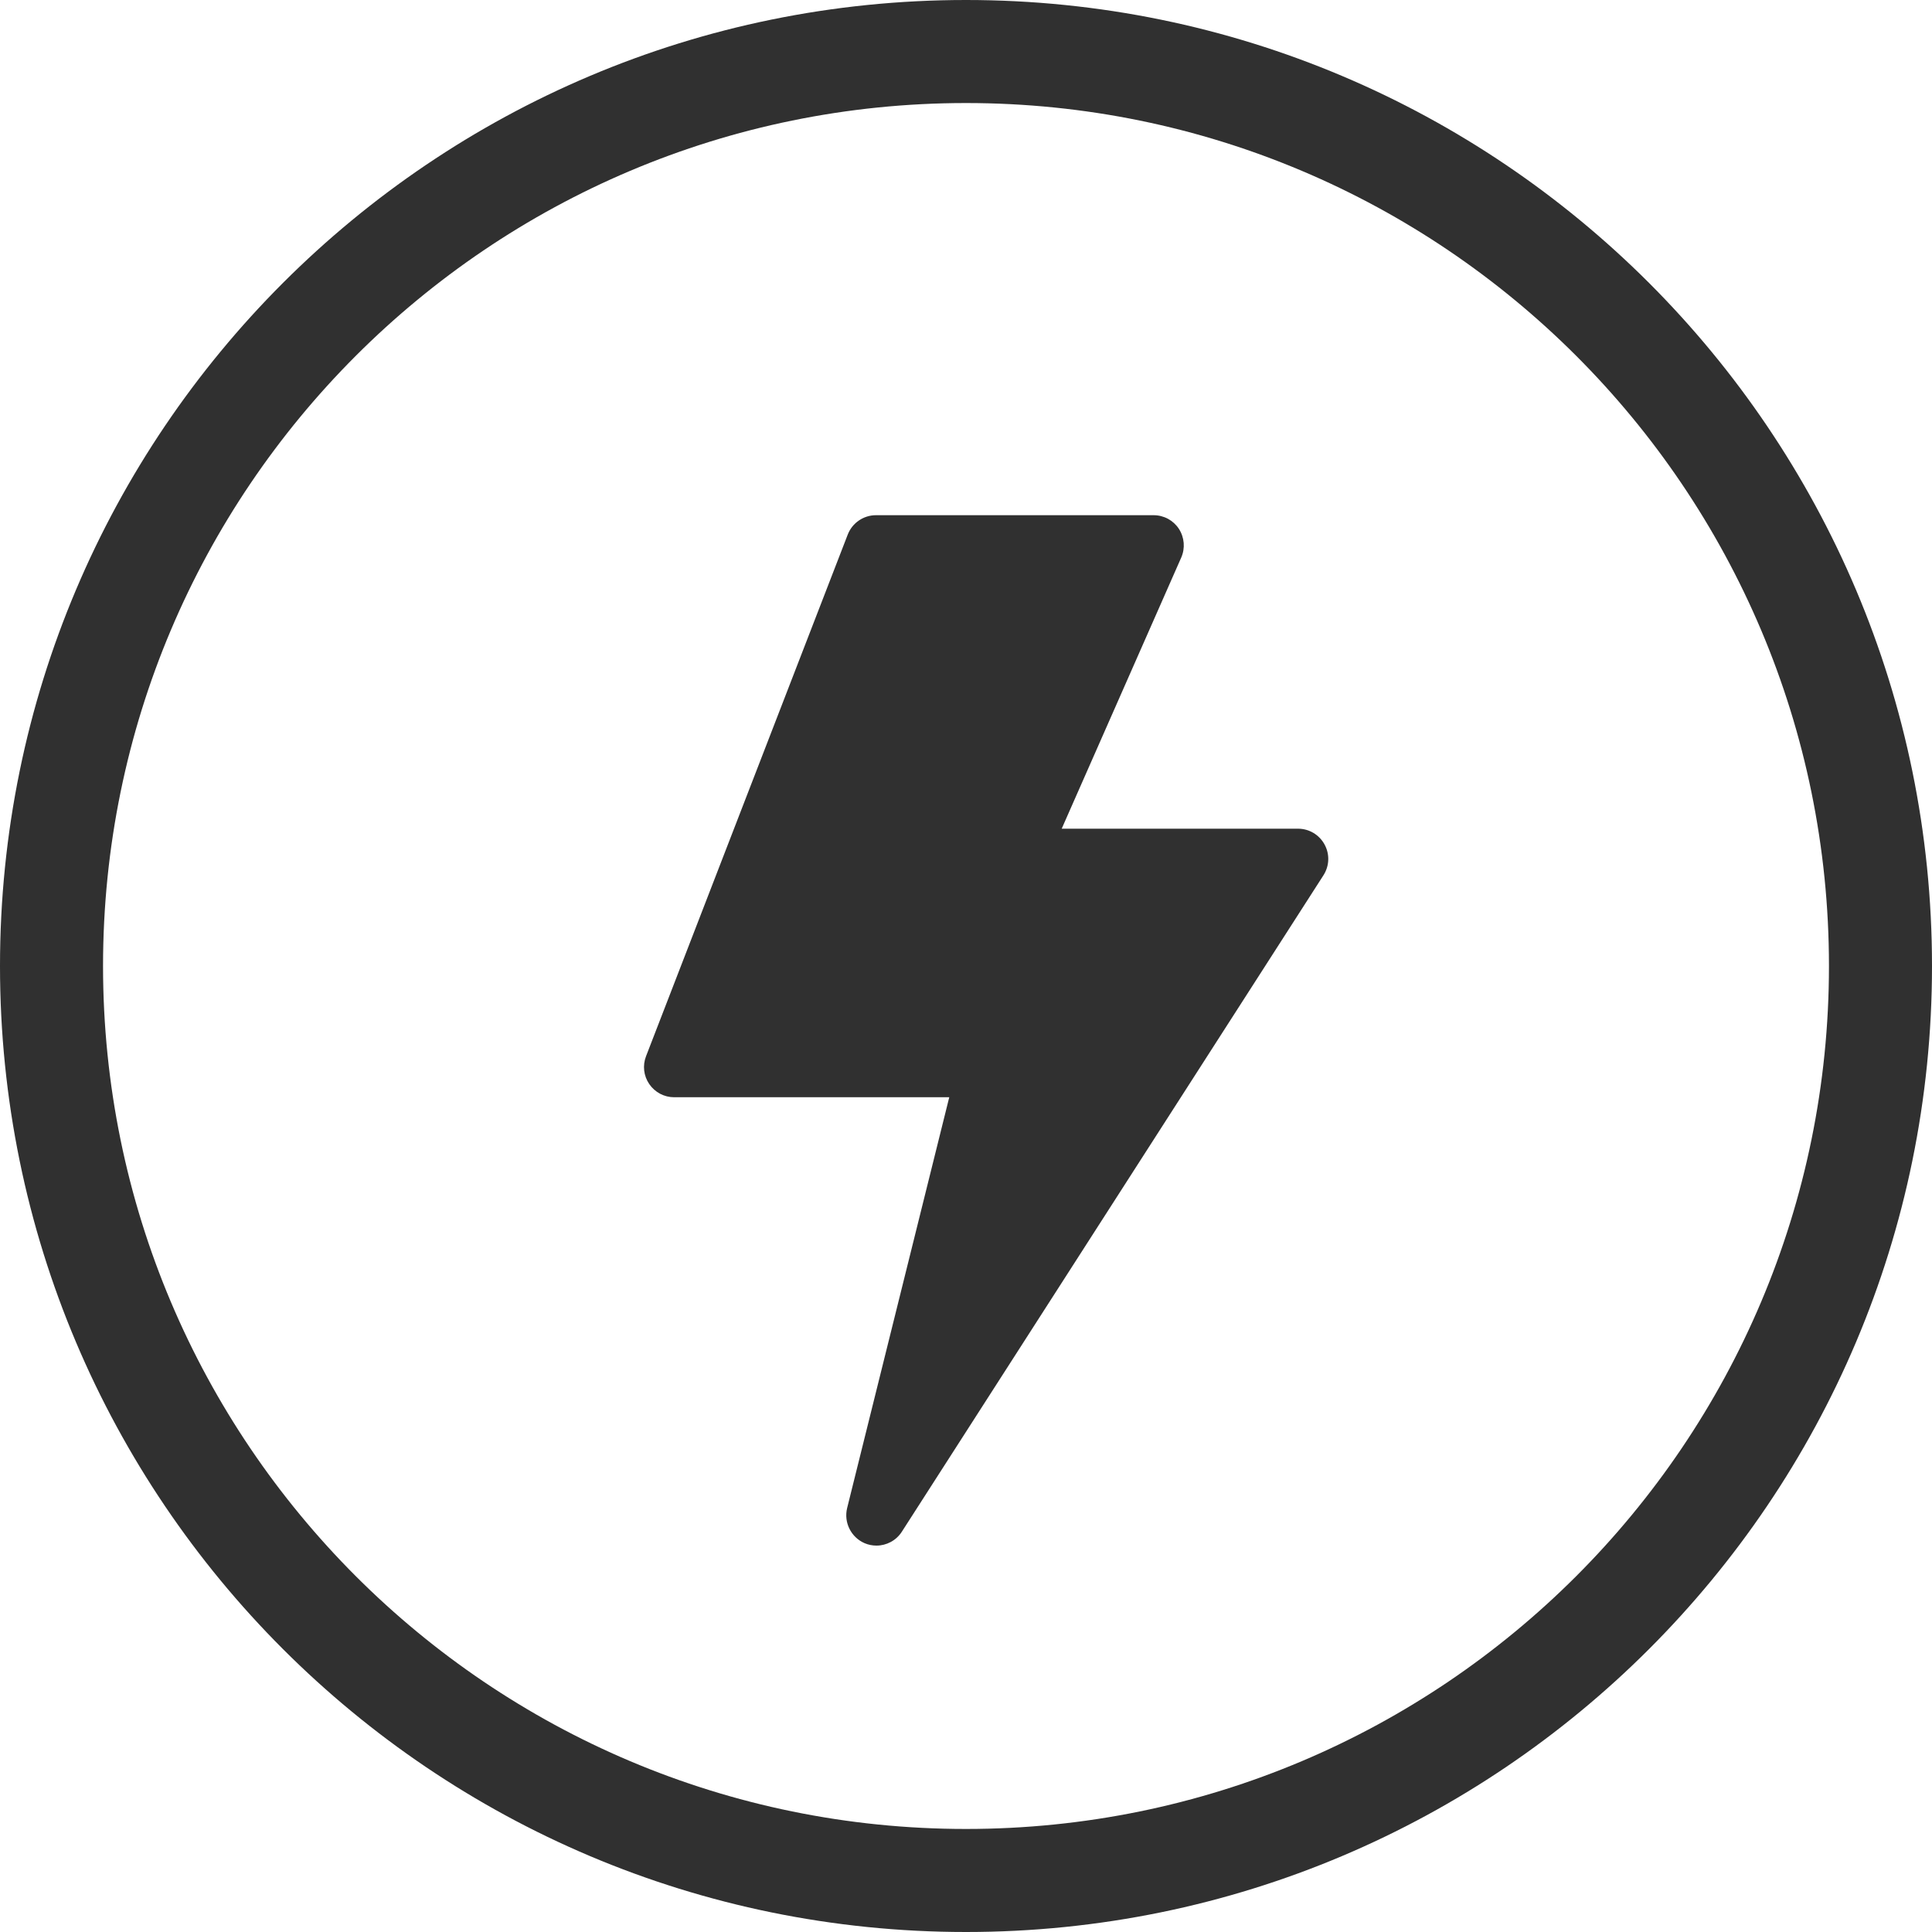 <svg width="15" height="15" viewBox="0 0 15 15" fill="none" xmlns="http://www.w3.org/2000/svg">
<path d="M6.805 12C6.774 12 6.742 11.994 6.712 11.981C6.607 11.935 6.55 11.82 6.577 11.709L7.37 8.519H5.234C5.157 8.519 5.085 8.481 5.041 8.417C4.997 8.353 4.988 8.272 5.016 8.2L6.582 4.15C6.617 4.06 6.704 4 6.801 4H8.957C9.036 4 9.11 4.04 9.153 4.106C9.196 4.173 9.203 4.256 9.171 4.329L8.243 6.434H10.078C10.164 6.434 10.243 6.481 10.284 6.557C10.325 6.632 10.322 6.723 10.275 6.796L7.002 11.892C6.958 11.961 6.882 12 6.805 12Z" fill="#303030"/>
<path fill-rule="evenodd" clip-rule="evenodd" d="M7.5 14.2C11.2 14.2 14.2 11.2 14.2 7.5C14.2 3.8 11.2 0.8 7.5 0.8C3.8 0.8 0.8 3.8 0.8 7.5C0.8 11.2 3.8 14.2 7.5 14.2ZM7.5 15C11.642 15 15 11.642 15 7.5C15 3.358 11.642 0 7.5 0C3.358 0 0 3.358 0 7.5C0 11.642 3.358 15 7.5 15Z" fill="#303030"/>
</svg>
